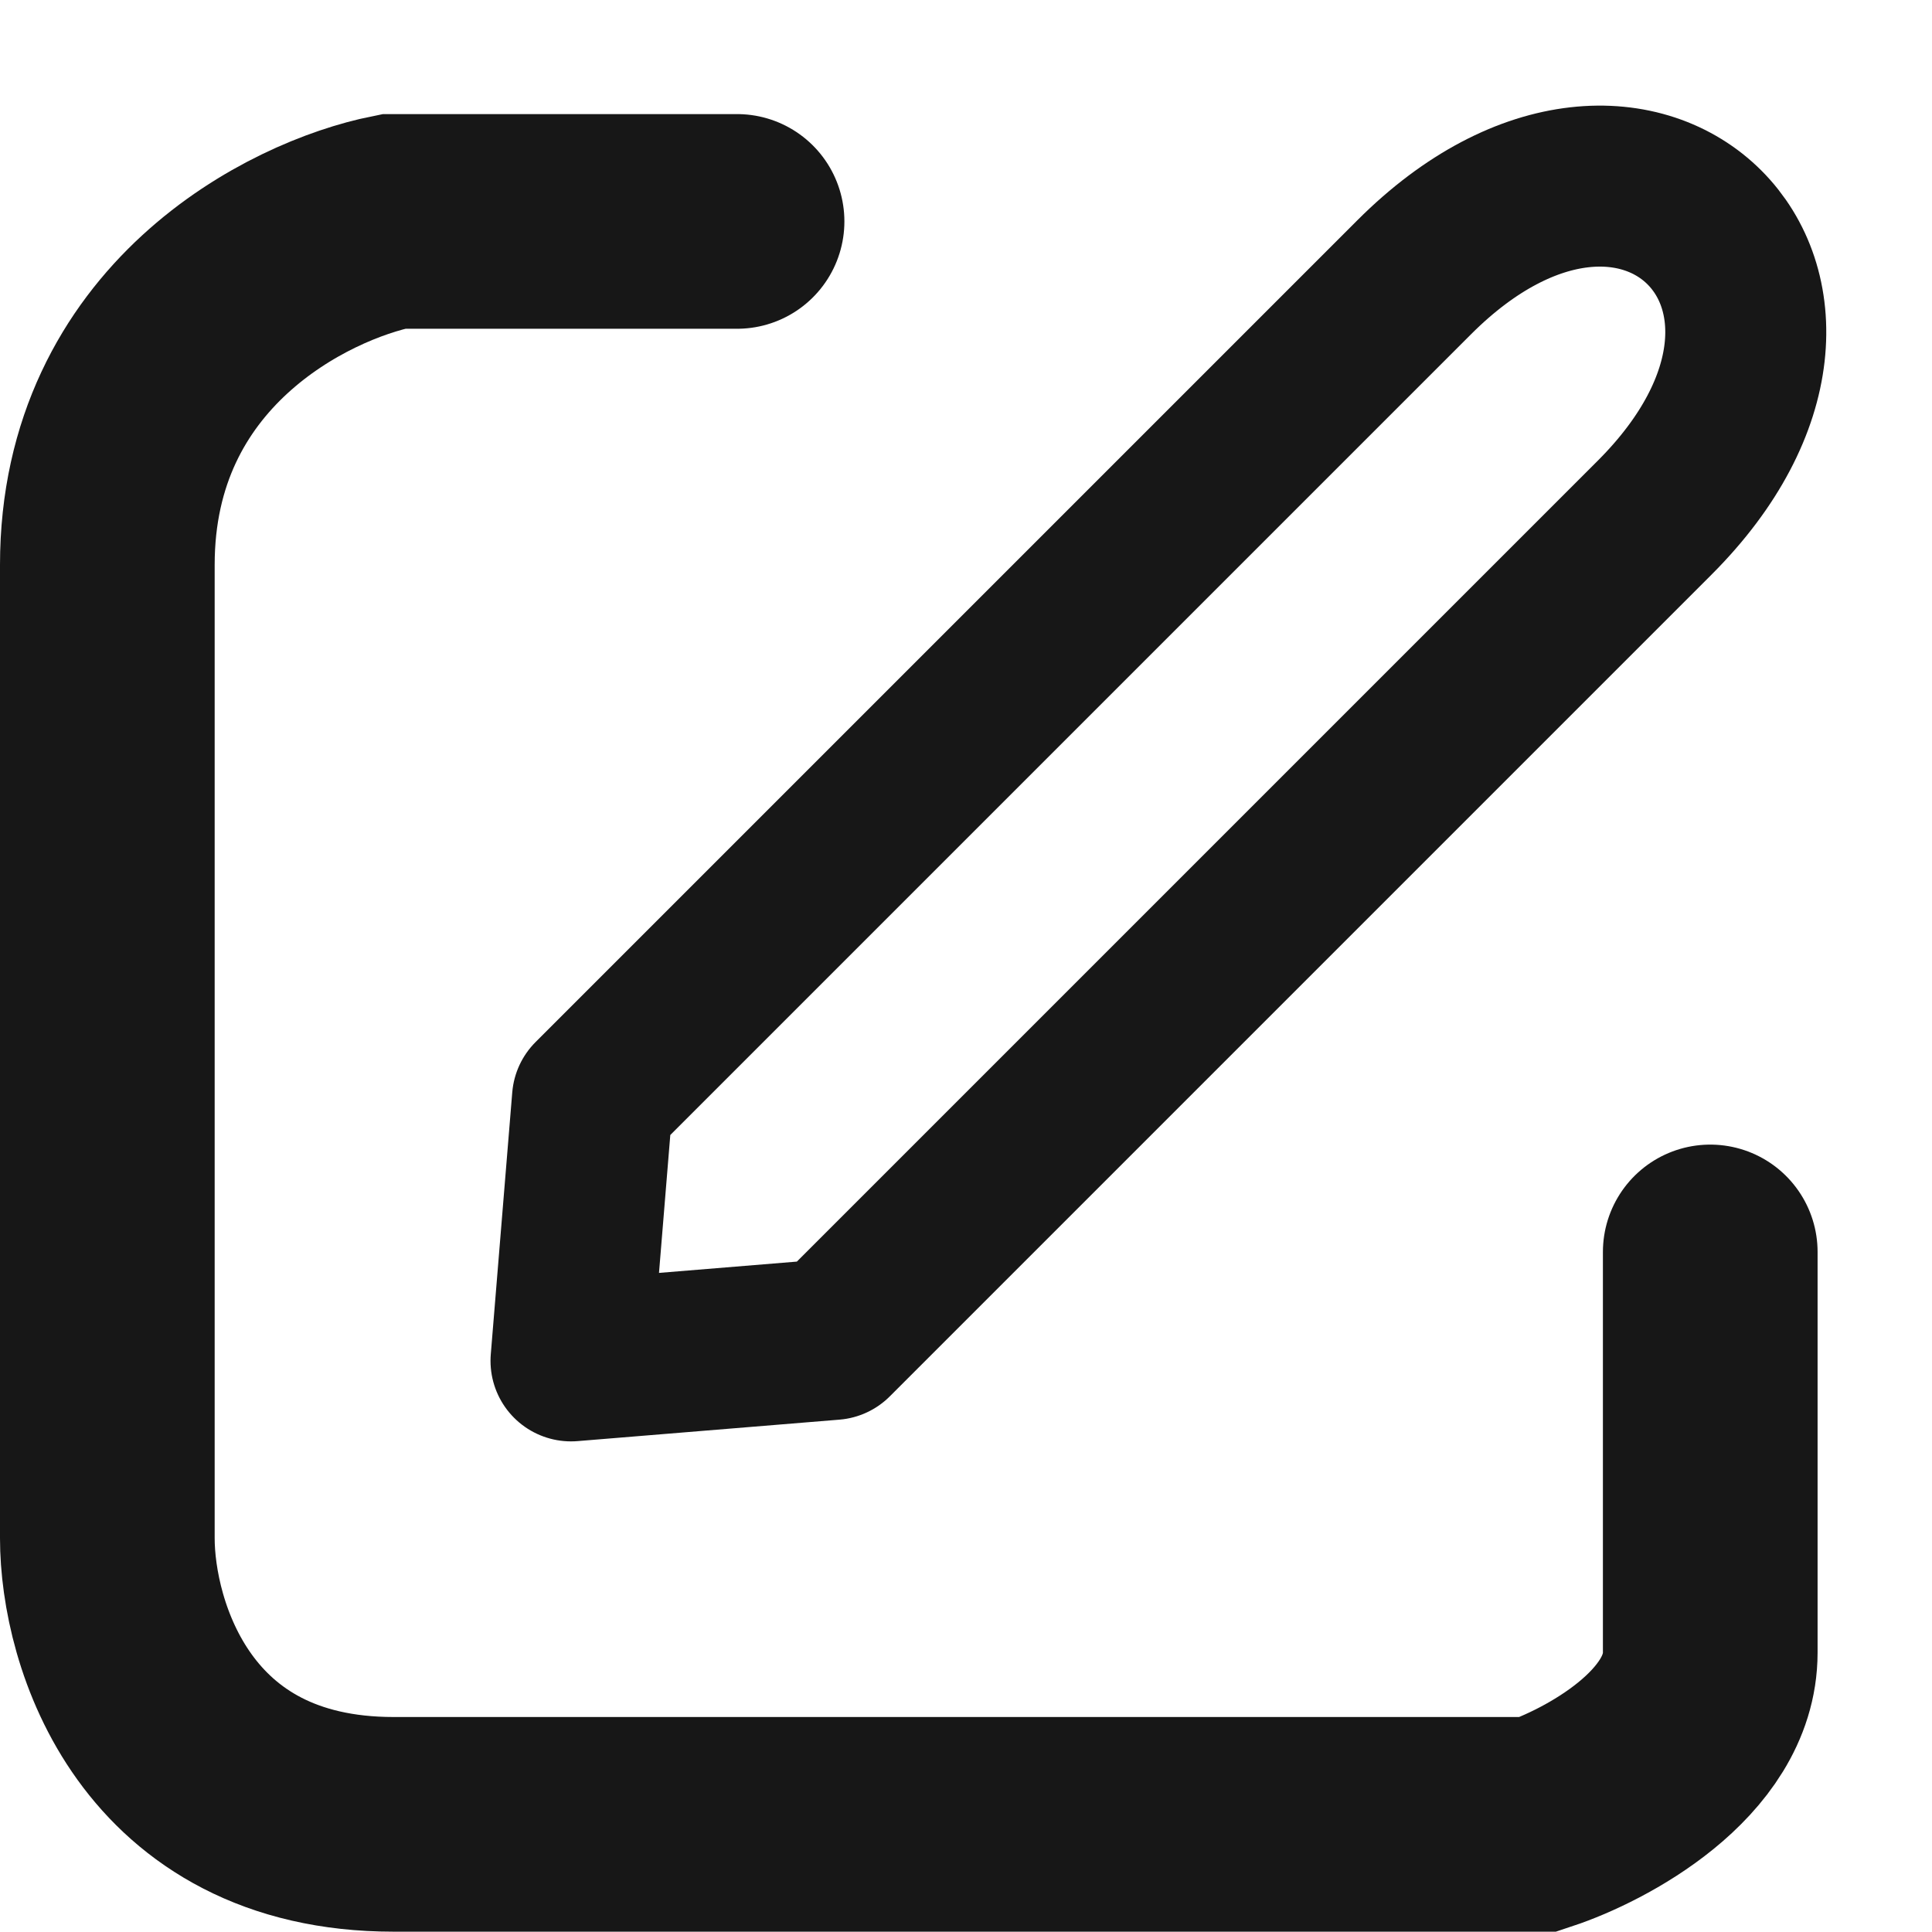 <svg width="18" height="18" viewBox="0 0 18 18" fill="none" xmlns="http://www.w3.org/2000/svg">
<path d="M6.867 2.063H3.667C2.778 2.241 1 3.13 1 5.263C1 7.397 1 12.197 1 14.331C1 15.22 1.533 16.997 3.667 16.997C5.8 16.997 11.667 16.997 14.334 16.997C14.867 16.82 15.934 16.251 15.934 15.397C15.934 14.544 15.934 12.553 15.934 11.664" stroke="#171717" stroke-width="2" stroke-linecap="round"/>
<path d="M5.32 12.679L5.52 10.239L13.176 2.583C15.288 0.471 17.528 2.711 15.416 4.823L7.76 12.479L5.32 12.679Z" stroke="#171717" stroke-width="1.5" stroke-linecap="round" stroke-linejoin="round"/>
</svg>
